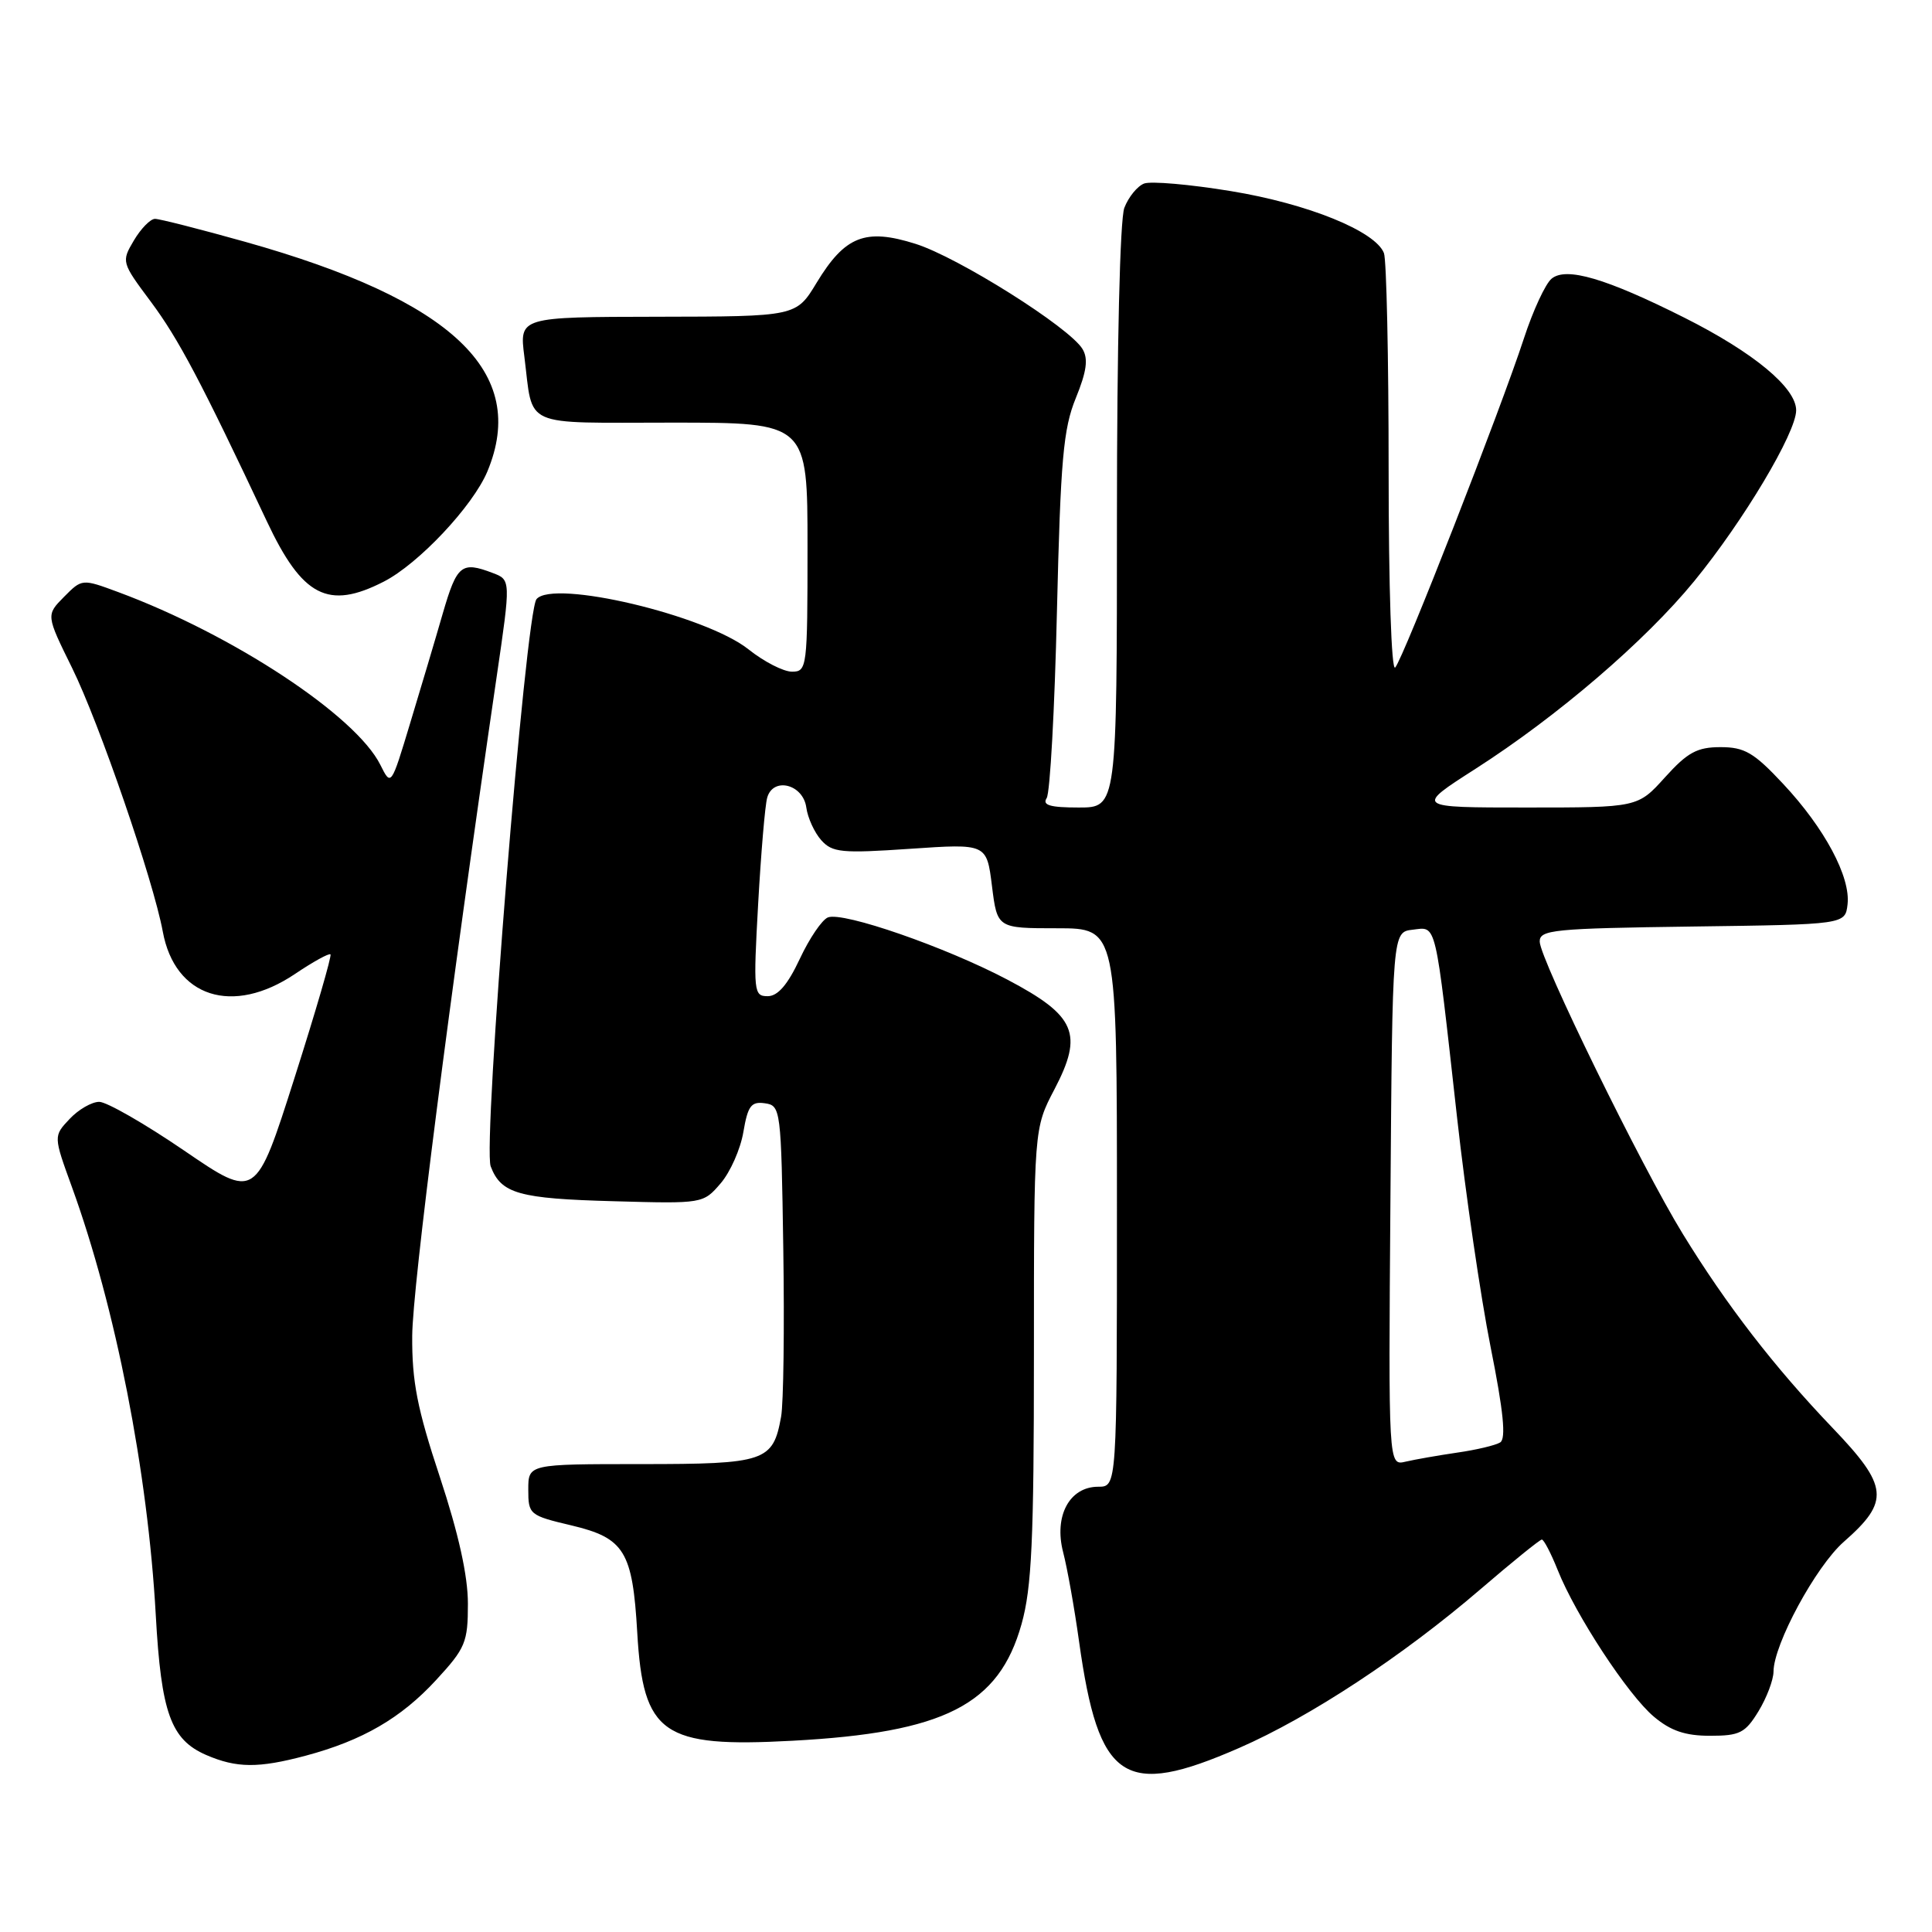 <?xml version="1.0" encoding="UTF-8" standalone="no"?>
<!DOCTYPE svg PUBLIC "-//W3C//DTD SVG 1.1//EN" "http://www.w3.org/Graphics/SVG/1.1/DTD/svg11.dtd" >
<svg xmlns="http://www.w3.org/2000/svg" xmlns:xlink="http://www.w3.org/1999/xlink" version="1.1" viewBox="0 0 256 256">
 <g >
 <path fill="currentColor"
d=" M 164.20 231.61 C 173.56 227.53 185.88 219.42 196.16 210.59 C 200.38 206.96 204.04 204.00 204.30 204.00 C 204.57 204.00 205.51 205.81 206.40 208.03 C 208.79 214.03 215.72 224.59 219.15 227.47 C 221.37 229.34 223.30 230.00 226.59 230.00 C 230.53 230.00 231.25 229.63 233.01 226.75 C 234.10 224.96 234.99 222.60 235.00 221.50 C 235.01 217.90 240.61 207.55 244.31 204.30 C 250.44 198.92 250.25 196.96 242.82 189.20 C 235.12 181.15 228.77 172.94 222.98 163.50 C 217.54 154.66 204.04 127.07 204.02 124.77 C 204.00 123.20 205.82 123.02 224.25 122.77 C 244.50 122.50 244.50 122.50 244.81 119.83 C 245.23 116.21 241.77 109.73 236.27 103.86 C 232.40 99.72 231.17 99.00 227.98 99.00 C 224.88 99.00 223.61 99.69 220.62 103.00 C 217.01 107.00 217.01 107.00 202.25 107.00 C 187.50 107.00 187.50 107.00 195.50 101.88 C 206.38 94.91 217.99 84.95 224.49 77.01 C 231.02 69.03 238.00 57.33 238.00 54.37 C 238.00 51.38 232.37 46.71 223.20 42.10 C 212.81 36.88 207.52 35.32 205.59 36.93 C 204.78 37.60 203.13 41.15 201.93 44.83 C 198.86 54.23 185.93 87.31 184.87 88.45 C 184.37 88.99 184.00 77.81 184.00 62.28 C 184.00 47.37 183.72 34.43 183.38 33.54 C 182.26 30.63 173.29 26.99 163.08 25.32 C 157.66 24.43 152.49 23.98 151.60 24.32 C 150.70 24.67 149.53 26.11 148.98 27.54 C 148.40 29.08 148.00 45.75 148.00 68.57 C 148.00 107.00 148.00 107.00 142.94 107.00 C 139.13 107.00 138.08 106.69 138.69 105.75 C 139.14 105.06 139.75 93.93 140.05 81.00 C 140.53 60.89 140.89 56.81 142.55 52.75 C 143.99 49.21 144.22 47.55 143.44 46.25 C 141.73 43.39 126.96 34.09 121.31 32.31 C 114.66 30.21 111.97 31.27 108.21 37.46 C 105.50 41.94 105.50 41.94 87.16 41.97 C 68.81 42.00 68.81 42.00 69.48 47.25 C 70.69 56.82 68.87 56.00 89.07 56.00 C 107.00 56.00 107.00 56.00 107.00 72.50 C 107.00 88.49 106.94 89.00 104.94 89.00 C 103.81 89.00 101.22 87.67 99.19 86.05 C 93.53 81.53 73.30 76.73 71.09 79.39 C 69.63 81.15 63.94 151.70 65.02 154.55 C 66.40 158.17 68.71 158.83 81.38 159.17 C 93.11 159.50 93.18 159.49 95.48 156.81 C 96.76 155.33 98.12 152.26 98.50 150.00 C 99.09 146.53 99.53 145.93 101.35 146.19 C 103.45 146.49 103.51 146.92 103.79 165.50 C 103.95 175.95 103.82 185.95 103.50 187.72 C 102.43 193.66 101.43 194.00 84.93 194.00 C 70.00 194.00 70.00 194.00 70.00 197.38 C 70.00 200.68 70.15 200.81 75.74 202.13 C 82.74 203.80 83.82 205.55 84.44 216.34 C 85.22 229.81 87.78 231.59 104.97 230.66 C 125.15 229.58 132.36 225.91 135.36 215.20 C 136.71 210.39 137.00 204.11 137.00 179.45 C 137.00 149.53 137.00 149.53 139.72 144.34 C 143.58 136.96 142.57 134.60 133.49 129.81 C 125.30 125.49 111.73 120.78 109.71 121.56 C 108.93 121.86 107.25 124.33 105.98 127.05 C 104.37 130.49 103.06 132.00 101.72 132.00 C 99.87 132.00 99.81 131.44 100.46 119.75 C 100.84 113.01 101.37 106.69 101.66 105.69 C 102.45 102.91 106.42 103.91 106.84 107.00 C 107.03 108.38 107.92 110.32 108.82 111.33 C 110.29 112.97 111.51 113.09 120.60 112.47 C 130.74 111.78 130.74 111.78 131.44 117.39 C 132.14 123.00 132.14 123.00 140.07 123.00 C 148.00 123.00 148.00 123.00 148.00 160.00 C 148.00 197.00 148.00 197.00 145.52 197.00 C 141.71 197.00 139.63 200.88 140.87 205.67 C 141.42 207.78 142.37 213.10 142.98 217.50 C 145.58 236.07 148.91 238.29 164.20 231.61 Z  M 40.50 232.64 C 48.02 230.63 53.13 227.67 57.79 222.61 C 61.68 218.39 62.00 217.62 62.00 212.50 C 62.00 208.79 60.77 203.25 58.29 195.73 C 55.28 186.65 54.58 183.06 54.62 177.00 C 54.67 170.52 59.49 132.87 65.81 89.67 C 67.69 76.83 67.69 76.83 65.28 75.92 C 61.15 74.35 60.55 74.83 58.68 81.25 C 57.69 84.69 55.73 91.26 54.34 95.85 C 51.82 104.20 51.82 104.20 50.40 101.35 C 47.16 94.83 30.88 84.10 15.68 78.46 C 10.87 76.68 10.87 76.68 8.48 79.09 C 6.10 81.50 6.10 81.50 9.55 88.50 C 13.15 95.80 20.31 116.63 21.57 123.44 C 23.17 132.15 30.82 134.61 39.08 129.06 C 41.48 127.44 43.61 126.27 43.79 126.46 C 43.98 126.64 41.83 134.03 39.01 142.87 C 33.89 158.94 33.89 158.94 24.42 152.47 C 19.21 148.91 14.13 146.00 13.15 146.00 C 12.16 146.00 10.39 147.02 9.22 148.27 C 7.08 150.54 7.08 150.54 9.52 157.26 C 15.31 173.21 19.59 195.04 20.64 214.00 C 21.36 226.97 22.63 230.50 27.31 232.54 C 31.35 234.29 34.24 234.31 40.50 232.64 Z  M 50.83 77.08 C 55.45 74.73 62.66 67.06 64.58 62.47 C 70.07 49.32 60.00 39.77 32.48 32.04 C 26.52 30.37 21.15 29.00 20.54 29.00 C 19.93 29.00 18.67 30.29 17.74 31.86 C 16.07 34.68 16.10 34.77 19.98 39.97 C 23.65 44.90 26.62 50.50 35.36 69.08 C 40.06 79.07 43.48 80.84 50.83 77.08 Z  M 184.24 158.86 C 184.50 123.50 184.50 123.50 187.19 123.19 C 190.40 122.82 190.11 121.60 193.06 148.00 C 194.19 158.18 196.20 171.89 197.51 178.47 C 199.22 187.02 199.58 190.64 198.78 191.13 C 198.17 191.51 195.61 192.12 193.08 192.48 C 190.56 192.85 187.48 193.39 186.24 193.68 C 183.97 194.22 183.97 194.22 184.24 158.86 Z "/>
</g>
</svg>